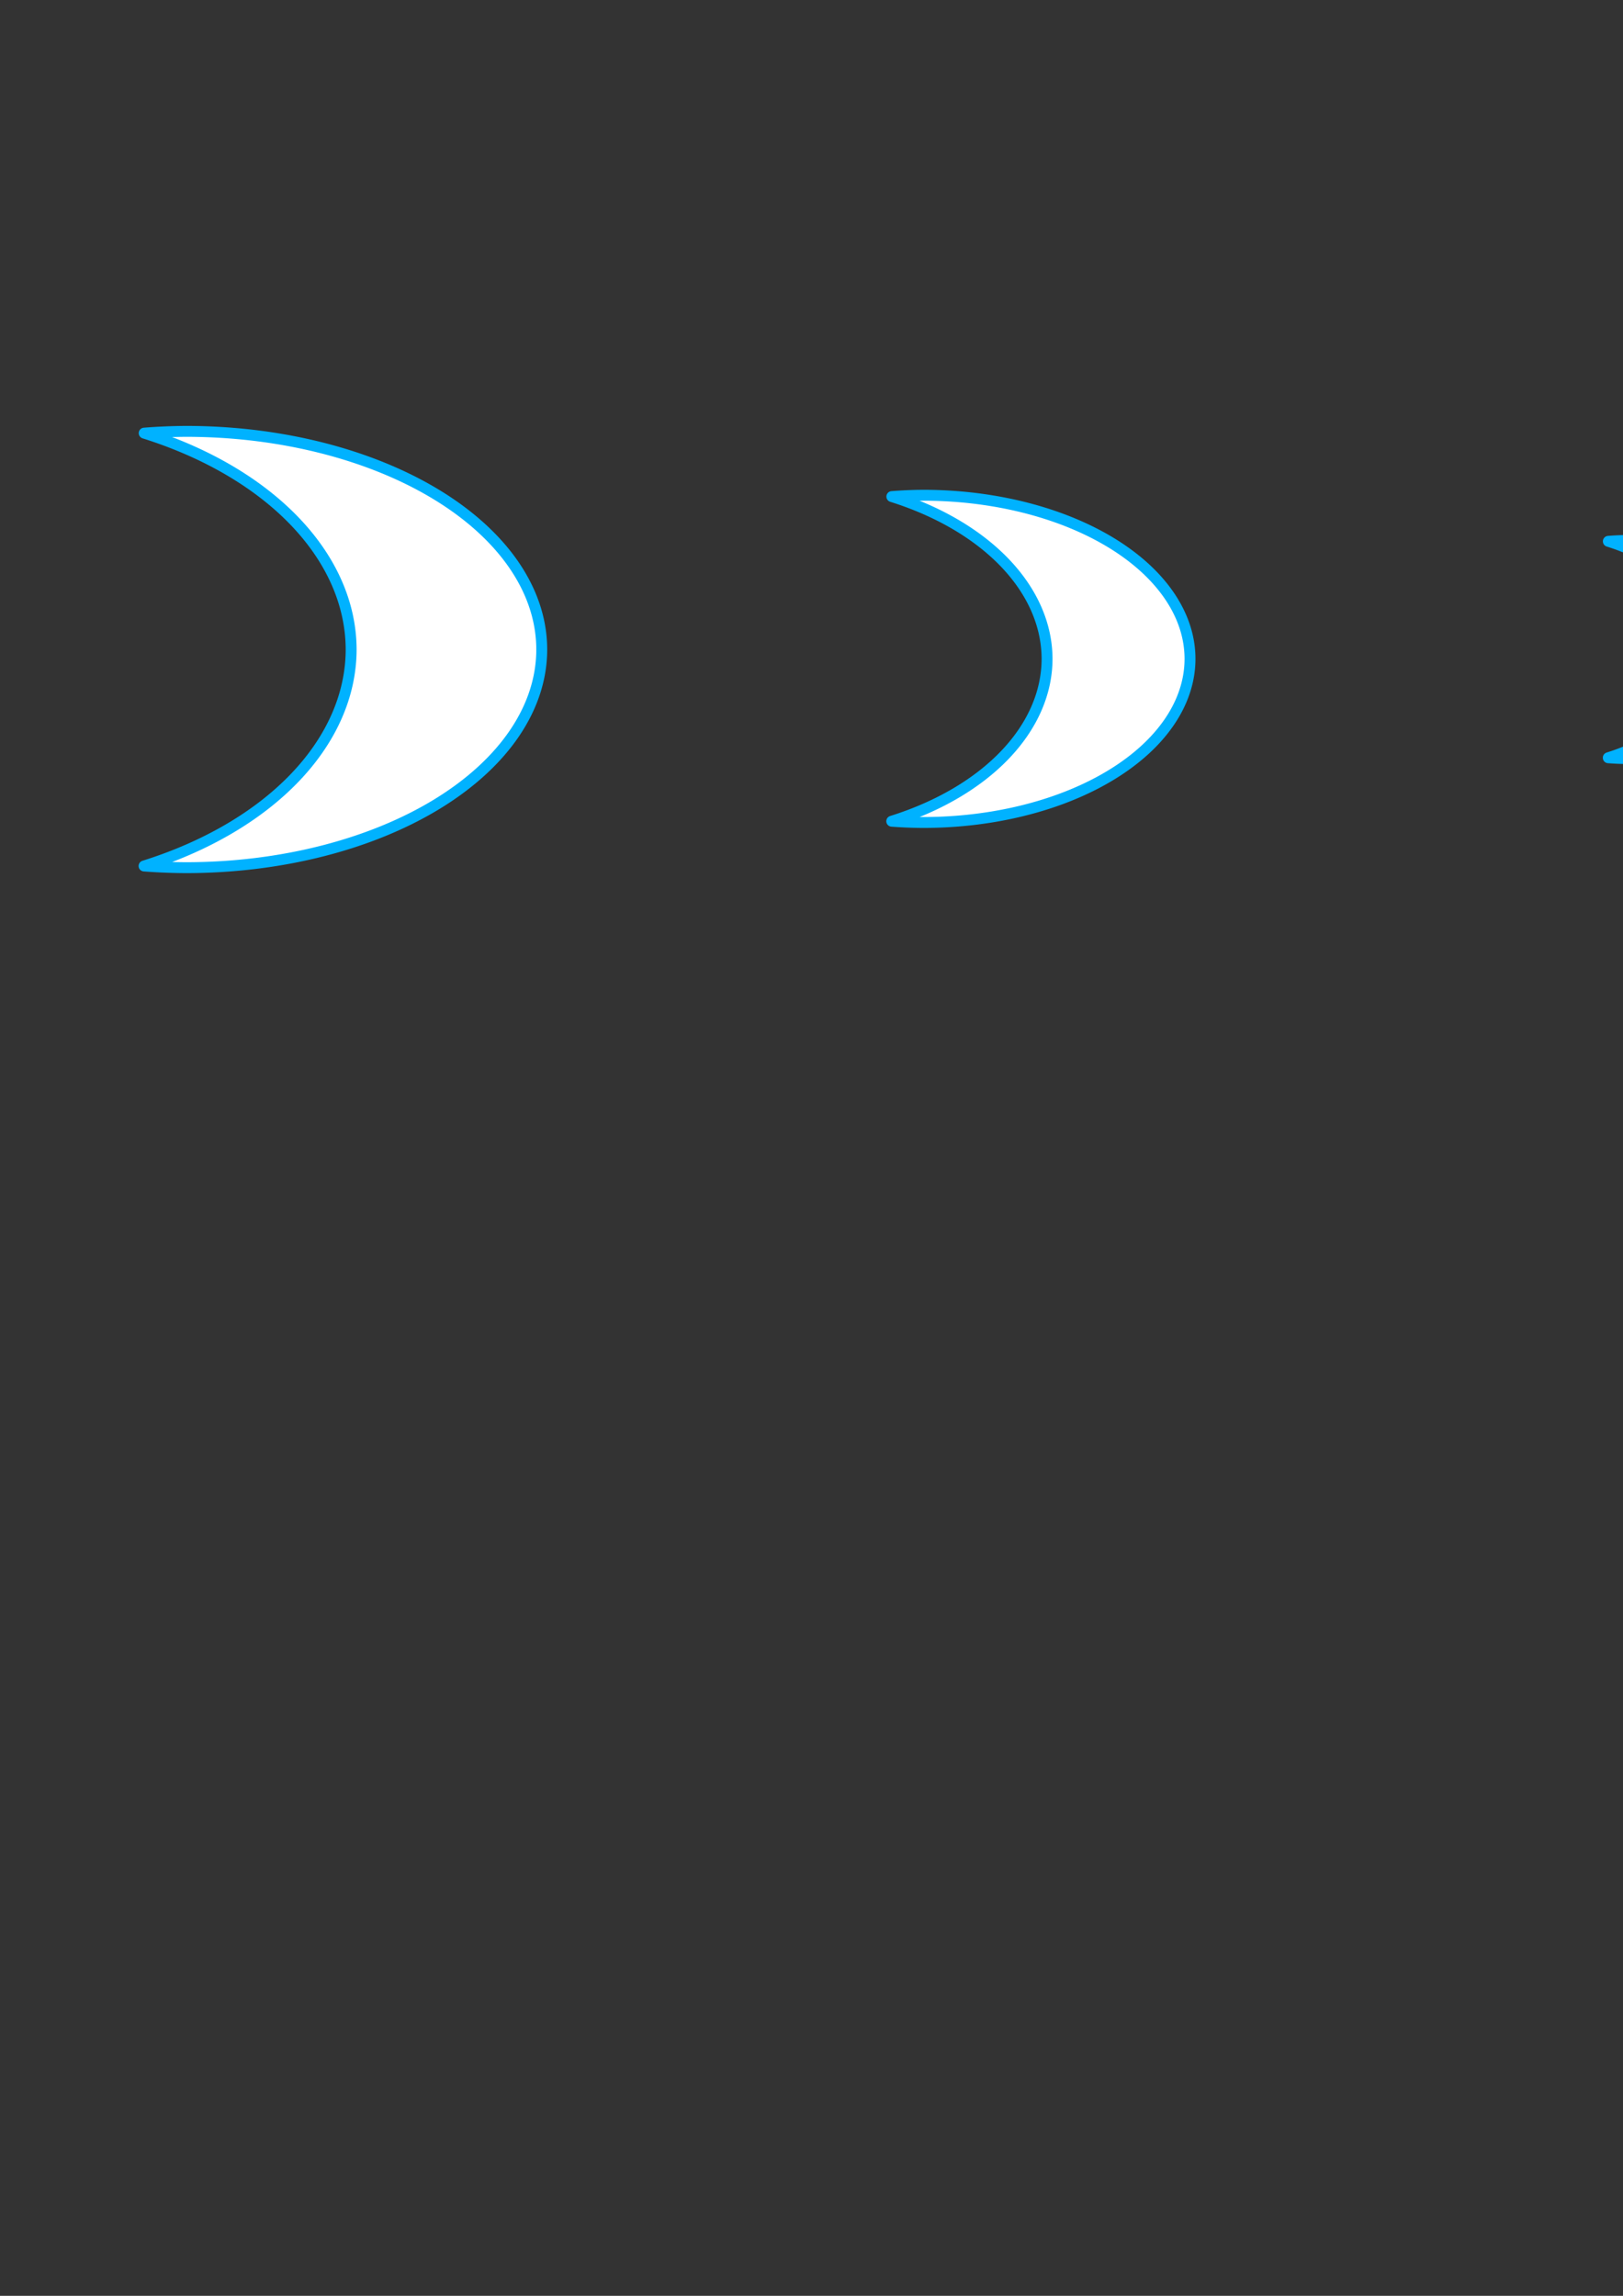<?xml version="1.0" encoding="UTF-8" standalone="no"?>
<!-- Created with Inkscape (http://www.inkscape.org/) -->

<svg
   xmlns:dc="http://purl.org/dc/elements/1.1/"
   xmlns:cc="http://creativecommons.org/ns#"
   xmlns:rdf="http://www.w3.org/1999/02/22-rdf-syntax-ns#"
   xmlns:svg="http://www.w3.org/2000/svg"
   xmlns="http://www.w3.org/2000/svg"
   xmlns:sodipodi="http://sodipodi.sourceforge.net/DTD/sodipodi-0.dtd"
   xmlns:inkscape="http://www.inkscape.org/namespaces/inkscape"
   width="210mm"
   height="297mm"
   viewBox="0 0 744.094 1052.362"
   id="svg2"
   version="1.1"
   inkscape:version="0.91 r13725"
   sodipodi:docname="slash.svg">
  <rect x="0" y="0" width="744.094" height="1052.362" fill="#333333" stroke="none"/>
  <defs
     id="defs4" />
  <sodipodi:namedview
     id="base"
     pagecolor="#ffffff"
     bordercolor="#666666"
     borderopacity="1.0"
     inkscape:pageopacity="0.0"
     inkscape:pageshadow="2"
     inkscape:zoom="0.24748737"
     inkscape:cx="1649.967"
     inkscape:cy="1974.1441"
     inkscape:document-units="px"
     inkscape:current-layer="layer1"
     showgrid="false"
     inkscape:window-width="1920"
     inkscape:window-height="1178"
     inkscape:window-x="1912"
     inkscape:window-y="-8"
     inkscape:window-maximized="1" />
  <g
     inkscape:label="Calque 1"
     inkscape:groupmode="layer"
     id="layer1">
    <rect
       style="opacity:1;fill:#000000;fill-opacity:1;stroke:none;stroke-width:3.643;stroke-linejoin:round;stroke-miterlimit:4;stroke-dasharray:none;stroke-opacity:1"
       id="rect4275"
       width="320"
       height="320"
       x="-640"
       y="-467.638" />
    <path
       style="opacity:1;fill:#ffffff;fill-opacity:1;stroke:#00b2ff;stroke-width:5;stroke-linejoin:round;stroke-miterlimit:4;stroke-dasharray:none;stroke-opacity:1"
       d="m -593.737,-455.923 a 244.66,150 0 0 0 -28.723,1.225 249.029,164.907 0 0 1 142.316,148.775 249.029,164.907 0 0 1 -142.406,148.843 244.66,150 0 0 0 28.812,1.157 244.66,150 0 0 0 244.66,-150 244.66,150 0 0 0 -244.66,-150 z"
       id="path4136"
       inkscape:connector-curvature="0" />
    <rect
       style="opacity:1;fill:#707070;fill-opacity:1;stroke:none;stroke-width:3.643;stroke-linejoin:round;stroke-miterlimit:4;stroke-dasharray:none;stroke-opacity:1"
       id="rect4275-5"
       width="320"
       height="320"
       x="-320"
       y="-467.638" />
    <path
       style="opacity:1;fill:#ffffff;fill-opacity:1;stroke:#00b2ff;stroke-width:5;stroke-linejoin:round;stroke-miterlimit:4;stroke-dasharray:none;stroke-opacity:1"
       d="m -255.583,-434.781 a 203.883,125 0 0 0 -23.936,1.021 207.524,137.422 0 0 1 118.597,123.979 207.524,137.422 0 0 1 -118.672,124.036 203.883,125 0 0 0 24.01,0.964 203.883,125 0 0 0 203.884,-125 203.883,125 0 0 0 -203.884,-125 z"
       id="path4136-7"
       inkscape:connector-curvature="0" />
    <rect
       style="opacity:1;fill:#000000;fill-opacity:1;stroke:none;stroke-width:3.643;stroke-linejoin:round;stroke-miterlimit:4;stroke-dasharray:none;stroke-opacity:1"
       id="rect4275-54"
       width="320"
       height="320"
       x="0"
       y="-467.638" />
    <path
       style="opacity:1;fill:#ffffff;fill-opacity:1;stroke:#00b2ff;stroke-width:5;stroke-linejoin:round;stroke-miterlimit:4;stroke-dasharray:none;stroke-opacity:1"
       d="m 85.261,-402.638 a 163.107,100 0 0 0 -19.149,0.817 166.019,109.938 0 0 1 94.877,99.183 166.019,109.938 0 0 1 -94.937,99.229 163.107,100 0 0 0 19.208,0.771 A 163.107,100 0 0 0 248.368,-302.638 163.107,100 0 0 0 85.261,-402.638 Z"
       id="path4136-7-0"
       inkscape:connector-curvature="0" />
    <rect
       style="opacity:1;fill:#707070;fill-opacity:1;stroke:none;stroke-width:3.643;stroke-linejoin:round;stroke-miterlimit:4;stroke-dasharray:none;stroke-opacity:1"
       id="rect4275-5-2"
       width="320"
       height="320"
       x="320"
       y="-467.638" />
    <path
       style="opacity:1;fill:#ffffff;fill-opacity:1;stroke:#00b2ff;stroke-width:5;stroke-linejoin:round;stroke-miterlimit:4;stroke-dasharray:none;stroke-opacity:1"
       d="m 423.249,-373.352 a 122.33,75 0 0 0 -14.361,0.613 124.515,82.453 0 0 1 71.158,74.387 124.515,82.453 0 0 1 -71.203,74.422 122.33,75 0 0 0 14.406,0.578 122.33,75 0 0 0 122.33,-75 122.33,75 0 0 0 -122.33,-75 z"
       id="path4136-7-0-4"
       inkscape:connector-curvature="0" />
    <rect
       style="opacity:1;fill:#000000;fill-opacity:1;stroke:none;stroke-width:3.643;stroke-linejoin:round;stroke-miterlimit:4;stroke-dasharray:none;stroke-opacity:1"
       id="rect4275-54-1"
       width="320"
       height="320"
       x="620"
       y="-467.638" />
    <path
       style="opacity:1;fill:#ffffff;fill-opacity:1;stroke:#00b2ff;stroke-width:5;stroke-linejoin:round;stroke-miterlimit:4;stroke-dasharray:none;stroke-opacity:1"
       d="m 746.95,-352.638 a 81.553,50 0 0 0 -9.574,0.408 83.01,54.969 0 0 1 47.439,49.592 83.01,54.969 0 0 1 -47.469,49.614 81.553,50 0 0 0 9.604,0.386 81.553,50 0 0 0 81.553,-50 81.553,50 0 0 0 -81.553,-50 z"
       id="path4136-7-0-4-5"
       inkscape:connector-curvature="0" />
    <rect
       style="opacity:1;fill:#707070;fill-opacity:1;stroke:none;stroke-width:3.643;stroke-linejoin:round;stroke-miterlimit:4;stroke-dasharray:none;stroke-opacity:1"
       id="rect4275-5-2-6"
       width="320"
       height="320"
       x="940"
       y="-467.638" />
    <path
       style="opacity:1;fill:#ffffff;fill-opacity:1;stroke:#00b2ff;stroke-width:5;stroke-linejoin:round;stroke-miterlimit:4;stroke-dasharray:none;stroke-opacity:1"
       d="m 1075.405,-328.423 a 40.777,25 0 0 0 -4.787,0.204 41.505,27.484 0 0 1 23.719,24.796 41.505,27.484 0 0 1 -23.734,24.807 40.777,25 0 0 0 4.802,0.193 40.777,25 0 0 0 40.777,-25 40.777,25 0 0 0 -40.777,-25 z"
       id="path4136-7-0-4-5-5"
       inkscape:connector-curvature="0" />
    <rect
       style="opacity:1;fill:#000000;fill-opacity:1;stroke:none;stroke-width:3.643;stroke-linejoin:round;stroke-miterlimit:4;stroke-dasharray:none;stroke-opacity:1"
       id="rect4275-1"
       width="320"
       height="320"
       x="-3160"
       y="-467.638"
       transform="scale(-1,1)" />
    <path
       style="opacity:1;fill:#ffffff;fill-opacity:1;stroke:#00b2ff;stroke-width:5;stroke-linejoin:round;stroke-miterlimit:4;stroke-dasharray:none;stroke-opacity:1"
       d="m 3113.737,-455.923 a 244.66,150 0 0 1 28.723,1.225 249.029,164.907 0 0 0 -142.316,148.775 249.029,164.907 0 0 0 142.406,148.843 244.66,150 0 0 1 -28.812,1.157 244.66,150 0 0 1 -244.66,-150 244.66,150 0 0 1 244.66,-150 z"
       id="path4136-04"
       inkscape:connector-curvature="0" />
    <rect
       style="opacity:1;fill:#707070;fill-opacity:1;stroke:none;stroke-width:3.643;stroke-linejoin:round;stroke-miterlimit:4;stroke-dasharray:none;stroke-opacity:1"
       id="rect4275-5-8"
       width="320"
       height="320"
       x="-2840"
       y="-467.638"
       transform="scale(-1,1)" />
    <path
       style="opacity:1;fill:#ffffff;fill-opacity:1;stroke:#00b2ff;stroke-width:5;stroke-linejoin:round;stroke-miterlimit:4;stroke-dasharray:none;stroke-opacity:1"
       d="m 2775.583,-434.781 a 203.883,125 0 0 1 23.936,1.021 207.524,137.422 0 0 0 -118.597,123.979 207.524,137.422 0 0 0 118.671,124.036 203.883,125 0 0 1 -24.01,0.964 203.883,125 0 0 1 -203.883,-125 203.883,125 0 0 1 203.883,-125 z"
       id="path4136-7-6"
       inkscape:connector-curvature="0" />
    <rect
       style="opacity:1;fill:#000000;fill-opacity:1;stroke:none;stroke-width:3.643;stroke-linejoin:round;stroke-miterlimit:4;stroke-dasharray:none;stroke-opacity:1"
       id="rect4275-54-2"
       width="320"
       height="320"
       x="-2520"
       y="-467.638"
       transform="scale(-1,1)" />
    <path
       style="opacity:1;fill:#ffffff;fill-opacity:1;stroke:#00b2ff;stroke-width:5;stroke-linejoin:round;stroke-miterlimit:4;stroke-dasharray:none;stroke-opacity:1"
       d="m 2434.739,-402.638 a 163.107,100 0 0 1 19.149,0.817 166.019,109.938 0 0 0 -94.877,99.183 166.019,109.938 0 0 0 94.937,99.229 163.107,100 0 0 1 -19.208,0.771 163.107,100 0 0 1 -163.107,-100 163.107,100 0 0 1 163.107,-100 z"
       id="path4136-7-0-3"
       inkscape:connector-curvature="0" />
    <rect
       style="opacity:1;fill:#707070;fill-opacity:1;stroke:none;stroke-width:3.643;stroke-linejoin:round;stroke-miterlimit:4;stroke-dasharray:none;stroke-opacity:1"
       id="rect4275-5-2-4"
       width="320"
       height="320"
       x="-2200"
       y="-467.638"
       transform="scale(-1,1)" />
    <path
       style="opacity:1;fill:#ffffff;fill-opacity:1;stroke:#00b2ff;stroke-width:5;stroke-linejoin:round;stroke-miterlimit:4;stroke-dasharray:none;stroke-opacity:1"
       d="m 2096.751,-373.352 a 122.33,75 0 0 1 14.361,0.613 124.515,82.453 0 0 0 -71.158,74.387 124.515,82.453 0 0 0 71.203,74.422 122.33,75 0 0 1 -14.406,0.578 122.33,75 0 0 1 -122.33,-75 122.33,75 0 0 1 122.33,-75 z"
       id="path4136-7-0-4-51"
       inkscape:connector-curvature="0" />
    <rect
       style="opacity:1;fill:#000000;fill-opacity:1;stroke:none;stroke-width:3.643;stroke-linejoin:round;stroke-miterlimit:4;stroke-dasharray:none;stroke-opacity:1"
       id="rect4275-54-1-1"
       width="320"
       height="320"
       x="-1900"
       y="-467.638"
       transform="scale(-1,1)" />
    <path
       style="opacity:1;fill:#ffffff;fill-opacity:1;stroke:#00b2ff;stroke-width:5;stroke-linejoin:round;stroke-miterlimit:4;stroke-dasharray:none;stroke-opacity:1"
       d="m 1773.05,-352.638 a 81.553,50 0 0 1 9.574,0.408 83.01,54.969 0 0 0 -47.439,49.592 83.01,54.969 0 0 0 47.469,49.614 81.553,50 0 0 1 -9.604,0.386 81.553,50 0 0 1 -81.553,-50 81.553,50 0 0 1 81.553,-50 z"
       id="path4136-7-0-4-5-2"
       inkscape:connector-curvature="0" />
    <rect
       style="opacity:1;fill:#707070;fill-opacity:1;stroke:none;stroke-width:3.643;stroke-linejoin:round;stroke-miterlimit:4;stroke-dasharray:none;stroke-opacity:1"
       id="rect4275-5-2-6-0"
       width="320"
       height="320"
       x="-1580"
       y="-467.638"
       transform="scale(-1,1)" />
    <path
       style="opacity:1;fill:#ffffff;fill-opacity:1;stroke:#00b2ff;stroke-width:5;stroke-linejoin:round;stroke-miterlimit:4;stroke-dasharray:none;stroke-opacity:1"
       d="m 1444.595,-328.423 a 40.777,25 0 0 1 4.787,0.204 41.505,27.484 0 0 0 -23.719,24.796 41.505,27.484 0 0 0 23.734,24.807 40.777,25 0 0 1 -4.802,0.193 40.777,25 0 0 1 -40.777,-25 40.777,25 0 0 1 40.777,-25 z"
       id="path4136-7-0-4-5-5-3"
       inkscape:connector-curvature="0" />
    <path
       style="opacity:1;fill:#ffffff;fill-opacity:1;stroke:#00b2ff;stroke-width:5;stroke-linejoin:round;stroke-miterlimit:4;stroke-dasharray:none;stroke-opacity:1"
       d="m -593.737,144.442 a 244.66,150 0 0 0 -28.723,1.225 249.029,164.907 0 0 1 142.316,148.775 249.029,164.907 0 0 1 -142.406,148.843 244.66,150 0 0 0 28.812,1.157 244.66,150 0 0 0 244.66,-150 244.66,150 0 0 0 -244.66,-150 z"
       id="path4136-1"
       inkscape:connector-curvature="0"
       inkscape:export-xdpi="13.5"
       inkscape:export-ydpi="13.5" />
    <path
       style="opacity:1;fill:#ffffff;fill-opacity:1;stroke:#00b2ff;stroke-width:5;stroke-linejoin:round;stroke-miterlimit:4;stroke-dasharray:none;stroke-opacity:1"
       d="m -255.583,165.585 a 203.883,125 0 0 0 -23.936,1.021 207.524,137.422 0 0 1 118.597,123.979 207.524,137.422 0 0 1 -118.672,124.036 203.883,125 0 0 0 24.01,0.964 A 203.883,125 0 0 0 -51.7,290.585 203.883,125 0 0 0 -255.583,165.585 Z"
       id="path4136-7-02"
       inkscape:connector-curvature="0"
       inkscape:export-xdpi="13.5"
       inkscape:export-ydpi="13.5" />
    <path
       style="opacity:1;fill:#ffffff;fill-opacity:1;stroke:#00b2ff;stroke-width:5;stroke-linejoin:round;stroke-miterlimit:4;stroke-dasharray:none;stroke-opacity:1"
       d="m 85.261,197.727 a 163.107,100 0 0 0 -19.149,0.817 166.019,109.938 0 0 1 94.877,99.183 166.019,109.938 0 0 1 -94.937,99.229 163.107,100 0 0 0 19.208,0.771 A 163.107,100 0 0 0 248.368,297.728 163.107,100 0 0 0 85.261,197.727 Z"
       id="path4136-7-0-7"
       inkscape:connector-curvature="0"
       inkscape:export-xdpi="13.5"
       inkscape:export-ydpi="13.5" />
    <path
       style="opacity:1;fill:#ffffff;fill-opacity:1;stroke:#00b2ff;stroke-width:5;stroke-linejoin:round;stroke-miterlimit:4;stroke-dasharray:none;stroke-opacity:1"
       d="m 423.249,227.013 a 122.33,75 0 0 0 -14.361,0.613 124.515,82.453 0 0 1 71.158,74.387 124.515,82.453 0 0 1 -71.203,74.422 122.33,75 0 0 0 14.406,0.578 122.33,75 0 0 0 122.33,-75 122.33,75 0 0 0 -122.33,-75 z"
       id="path4136-7-0-4-4"
       inkscape:connector-curvature="0"
       inkscape:export-xdpi="13.5"
       inkscape:export-ydpi="13.5" />
    <path
       style="opacity:1;fill:#ffffff;fill-opacity:1;stroke:#00b2ff;stroke-width:5;stroke-linejoin:round;stroke-miterlimit:4;stroke-dasharray:none;stroke-opacity:1"
       d="m 746.95,247.727 a 81.553,50 0 0 0 -9.574,0.408 83.01,54.969 0 0 1 47.439,49.592 83.01,54.969 0 0 1 -47.469,49.614 81.553,50 0 0 0 9.604,0.386 81.553,50 0 0 0 81.553,-50 81.553,50 0 0 0 -81.553,-50 z"
       id="path4136-7-0-4-5-7"
       inkscape:connector-curvature="0"
       inkscape:export-xdpi="13.5"
       inkscape:export-ydpi="13.5" />
    <path
       style="opacity:1;fill:#ffffff;fill-opacity:1;stroke:#00b2ff;stroke-width:5;stroke-linejoin:round;stroke-miterlimit:4;stroke-dasharray:none;stroke-opacity:1"
       d="m 1075.405,271.943 a 40.777,25 0 0 0 -4.787,0.204 41.505,27.484 0 0 1 23.719,24.796 41.505,27.484 0 0 1 -23.734,24.807 40.777,25 0 0 0 4.802,0.193 40.777,25 0 0 0 40.777,-25 40.777,25 0 0 0 -40.777,-25 z"
       id="path4136-7-0-4-5-5-9"
       inkscape:connector-curvature="0"
       inkscape:export-xdpi="13.5"
       inkscape:export-ydpi="13.5" />
    <path
       style="opacity:1;fill:#ffffff;fill-opacity:1;stroke:#00b2ff;stroke-width:5;stroke-linejoin:round;stroke-miterlimit:4;stroke-dasharray:none;stroke-opacity:1"
       d="m 3113.738,144.442 a 244.66,150 0 0 1 28.723,1.225 249.029,164.907 0 0 0 -142.316,148.775 249.029,164.907 0 0 0 142.406,148.843 244.66,150 0 0 1 -28.812,1.157 244.66,150 0 0 1 -244.66,-150 244.66,150 0 0 1 244.66,-150 z"
       id="path4136-04-6"
       inkscape:connector-curvature="0"
       inkscape:export-xdpi="13.5"
       inkscape:export-ydpi="13.5" />
    <path
       style="opacity:1;fill:#ffffff;fill-opacity:1;stroke:#00b2ff;stroke-width:5;stroke-linejoin:round;stroke-miterlimit:4;stroke-dasharray:none;stroke-opacity:1"
       d="m 2775.583,165.585 a 203.883,125 0 0 1 23.936,1.021 207.524,137.422 0 0 0 -118.597,123.979 207.524,137.422 0 0 0 118.671,124.036 203.883,125 0 0 1 -24.01,0.964 203.883,125 0 0 1 -203.883,-125 203.883,125 0 0 1 203.883,-125 z"
       id="path4136-7-6-9"
       inkscape:connector-curvature="0"
       inkscape:export-xdpi="13.5"
       inkscape:export-ydpi="13.5" />
    <path
       style="opacity:1;fill:#ffffff;fill-opacity:1;stroke:#00b2ff;stroke-width:5;stroke-linejoin:round;stroke-miterlimit:4;stroke-dasharray:none;stroke-opacity:1"
       d="m 2434.739,197.727 a 163.107,100 0 0 1 19.149,0.817 166.019,109.938 0 0 0 -94.877,99.183 166.019,109.938 0 0 0 94.937,99.229 163.107,100 0 0 1 -19.208,0.771 163.107,100 0 0 1 -163.107,-100 163.107,100 0 0 1 163.107,-100 z"
       id="path4136-7-0-3-0"
       inkscape:connector-curvature="0"
       inkscape:export-xdpi="13.5"
       inkscape:export-ydpi="13.5" />
    <path
       style="opacity:1;fill:#ffffff;fill-opacity:1;stroke:#00b2ff;stroke-width:5;stroke-linejoin:round;stroke-miterlimit:4;stroke-dasharray:none;stroke-opacity:1"
       d="m 2096.751,227.013 a 122.33,75 0 0 1 14.361,0.613 124.515,82.453 0 0 0 -71.158,74.387 124.515,82.453 0 0 0 71.203,74.422 122.33,75 0 0 1 -14.406,0.578 122.33,75 0 0 1 -122.33,-75 122.33,75 0 0 1 122.33,-75 z"
       id="path4136-7-0-4-51-5"
       inkscape:connector-curvature="0"
       inkscape:export-xdpi="13.5"
       inkscape:export-ydpi="13.5" />
    <path
       style="opacity:1;fill:#ffffff;fill-opacity:1;stroke:#00b2ff;stroke-width:5;stroke-linejoin:round;stroke-miterlimit:4;stroke-dasharray:none;stroke-opacity:1"
       d="m 1773.05,247.727 a 81.553,50 0 0 1 9.574,0.408 83.01,54.969 0 0 0 -47.439,49.592 83.01,54.969 0 0 0 47.469,49.614 81.553,50 0 0 1 -9.604,0.386 81.553,50 0 0 1 -81.553,-50 81.553,50 0 0 1 81.553,-50 z"
       id="path4136-7-0-4-5-2-2"
       inkscape:connector-curvature="0"
       inkscape:export-xdpi="13.5"
       inkscape:export-ydpi="13.5" />
    <path
       style="opacity:1;fill:#ffffff;fill-opacity:1;stroke:#00b2ff;stroke-width:5;stroke-linejoin:round;stroke-miterlimit:4;stroke-dasharray:none;stroke-opacity:1"
       d="m 1444.595,271.943 a 40.777,25 0 0 1 4.787,0.204 41.505,27.484 0 0 0 -23.719,24.796 41.505,27.484 0 0 0 23.734,24.807 40.777,25 0 0 1 -4.802,0.193 40.777,25 0 0 1 -40.777,-25 40.777,25 0 0 1 40.777,-25 z"
       id="path4136-7-0-4-5-5-3-7"
       inkscape:connector-curvature="0"
       inkscape:export-xdpi="13.5"
       inkscape:export-ydpi="13.5" />
    <rect
       style="opacity:1;fill:#704646;fill-opacity:0;stroke:none;stroke-width:5;stroke-linejoin:round;stroke-miterlimit:4;stroke-dasharray:none;stroke-opacity:1"
       id="rect4592"
       width="3840"
       height="320"
       x="-664.741"
       y="132.271"
       inkscape:export-xdpi="13.5"
       inkscape:export-ydpi="13.5" />
  </g>
</svg>
